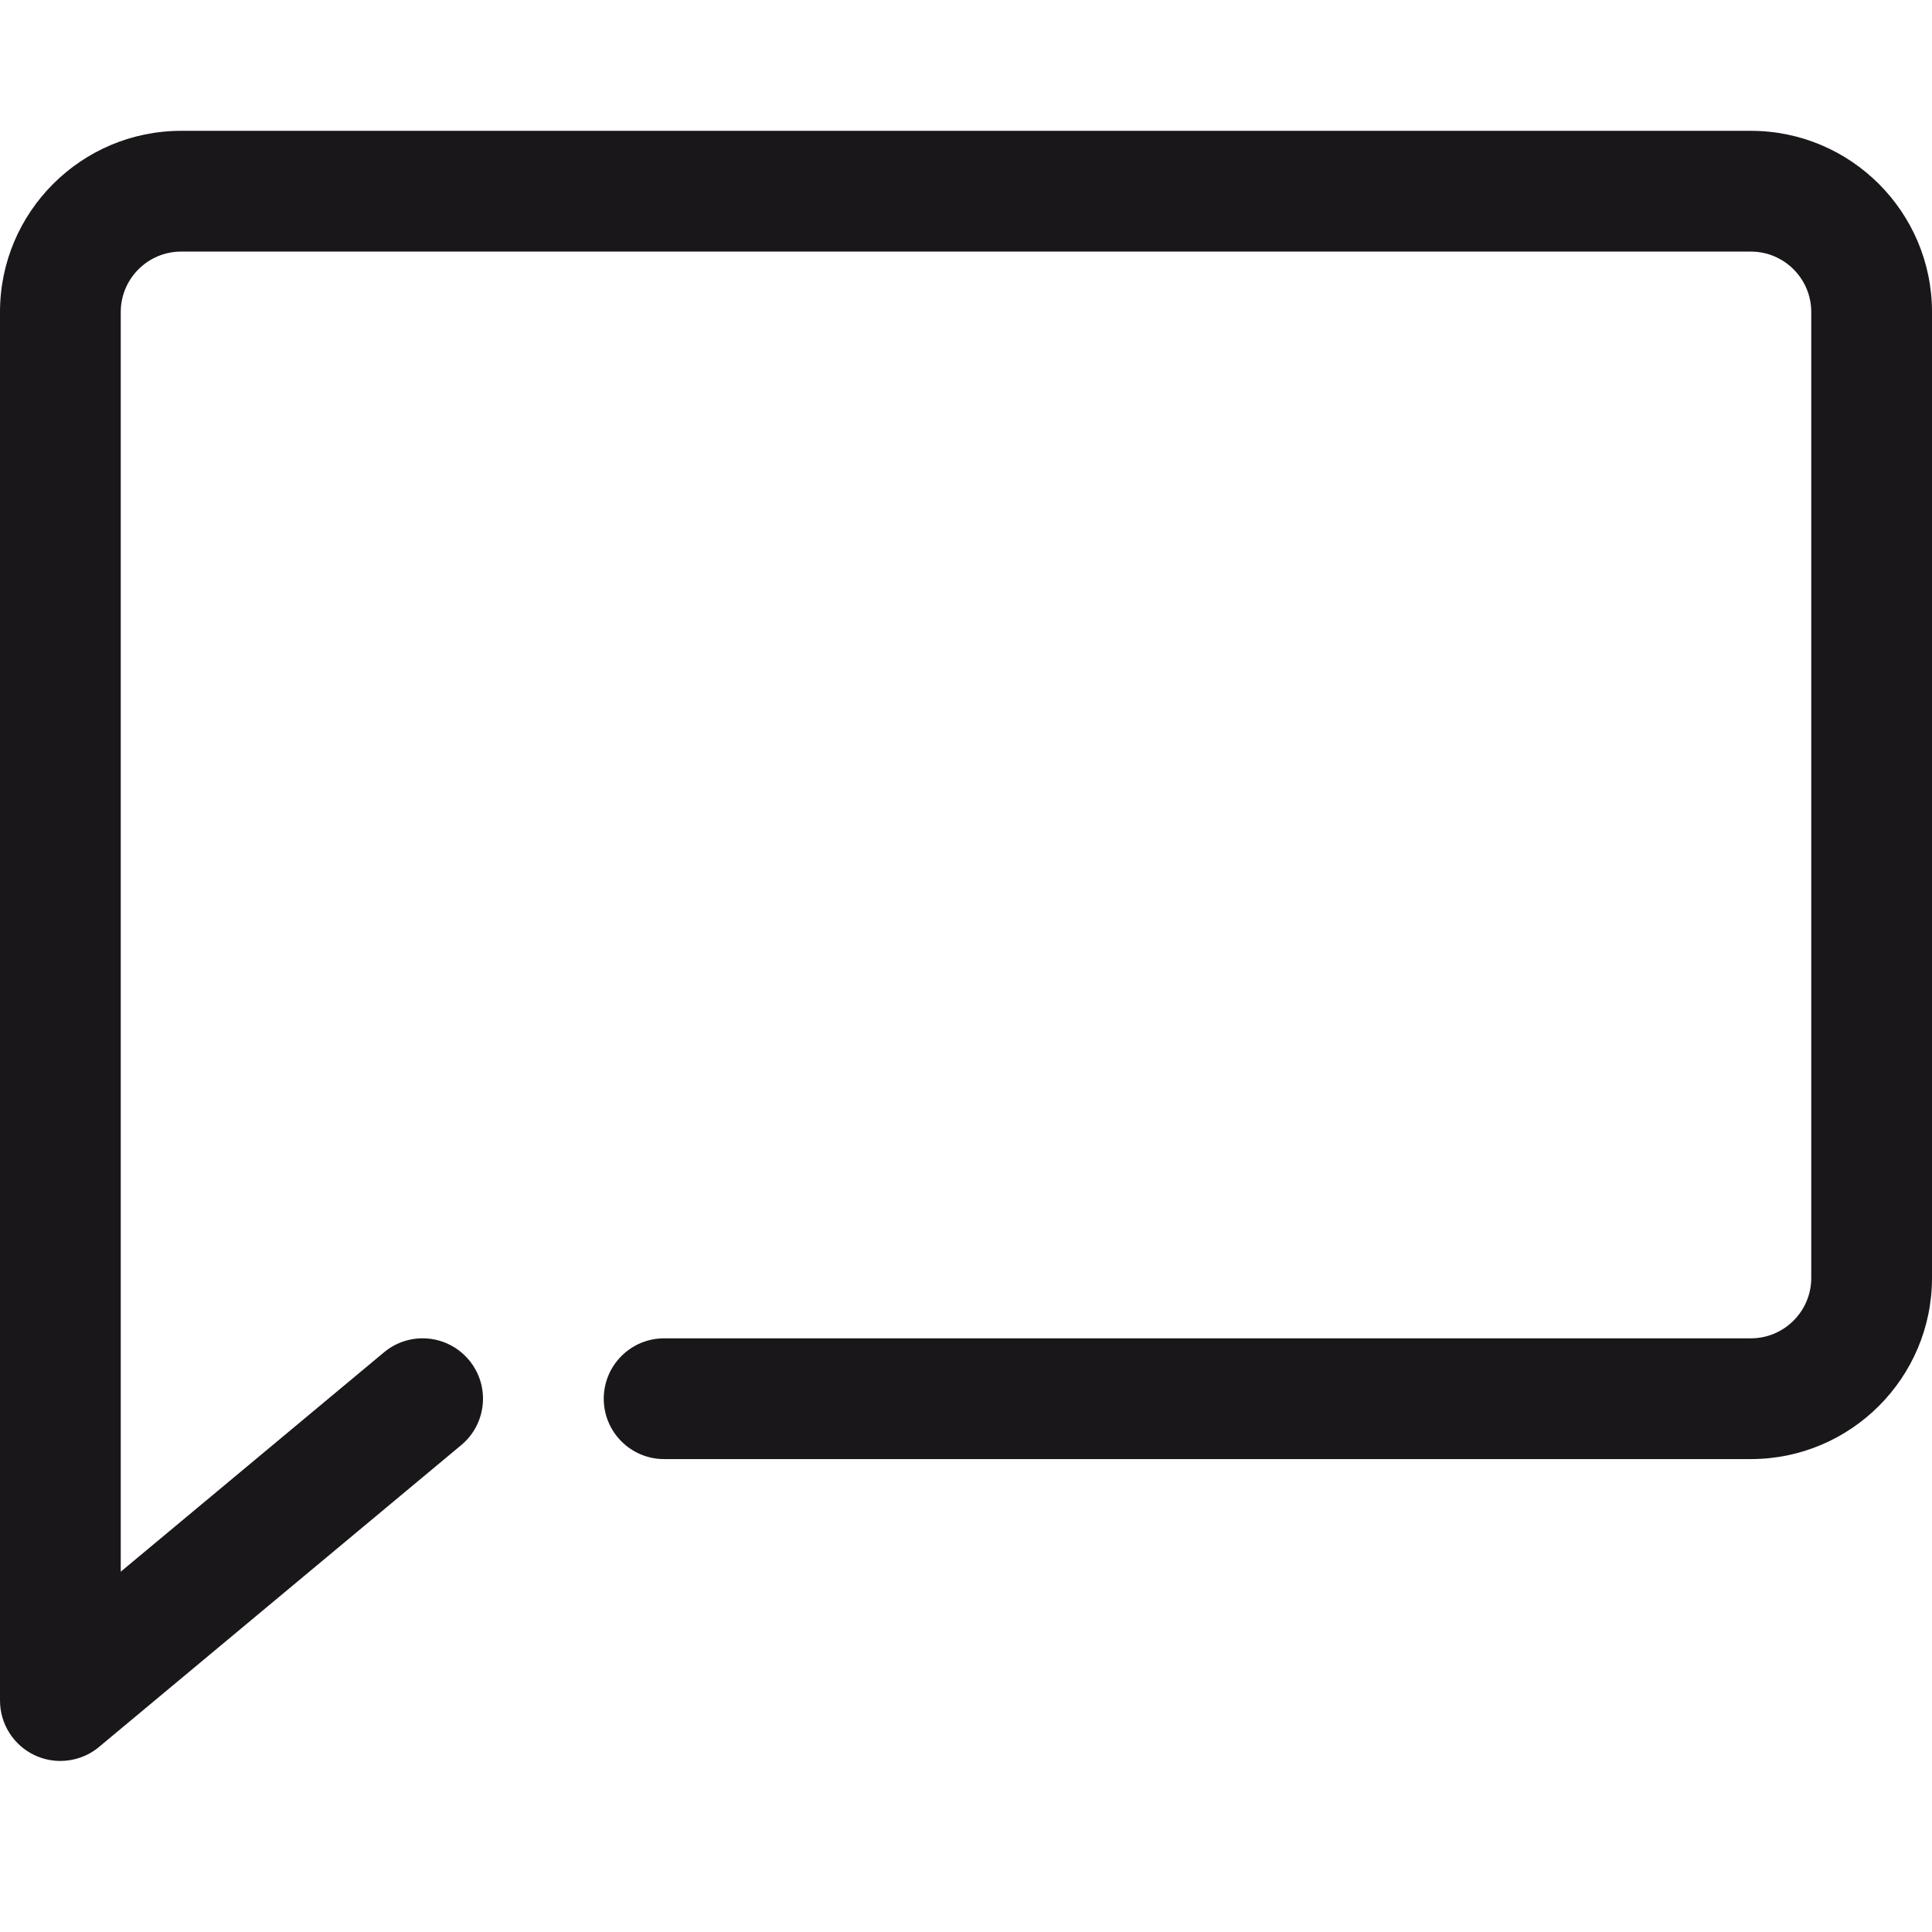 <?xml version="1.0" encoding="utf-8"?>
<!-- Generator: Adobe Illustrator 16.0.0, SVG Export Plug-In . SVG Version: 6.00 Build 0)  -->
<!DOCTYPE svg PUBLIC "-//W3C//DTD SVG 1.1//EN" "http://www.w3.org/Graphics/SVG/1.1/DTD/svg11.dtd">
<svg version="1.1" id="Calque_1" xmlns="http://www.w3.org/2000/svg" xmlns:xlink="http://www.w3.org/1999/xlink" x="0px" y="0px"
	 width="32px" height="32px" viewBox="0 0 32 32" enable-background="new 0 0 32 32" xml:space="preserve">
<g>
	<path fill="#1A171B" d="M1,29.167c-0.144,0-0.289-0.031-0.424-0.094C0.225,28.908,0,28.555,0,28.167v-23c0-1.654,1.346-3,3-3h26
		c1.654,0,3,1.346,3,3v16c0,1.654-1.346,3-3,3H11c-0.552,0-1-0.448-1-1s0.448-1,1-1h18c0.551,0,1-0.449,1-1v-16c0-0.551-0.449-1-1-1
		H3c-0.551,0-1,0.449-1,1v20.865l4.36-3.633c0.424-0.354,1.054-0.297,1.408,0.128c0.354,0.424,0.296,1.055-0.128,1.408l-6,5
		C1.457,29.088,1.229,29.167,1,29.167z"/>
</g>
</svg>
